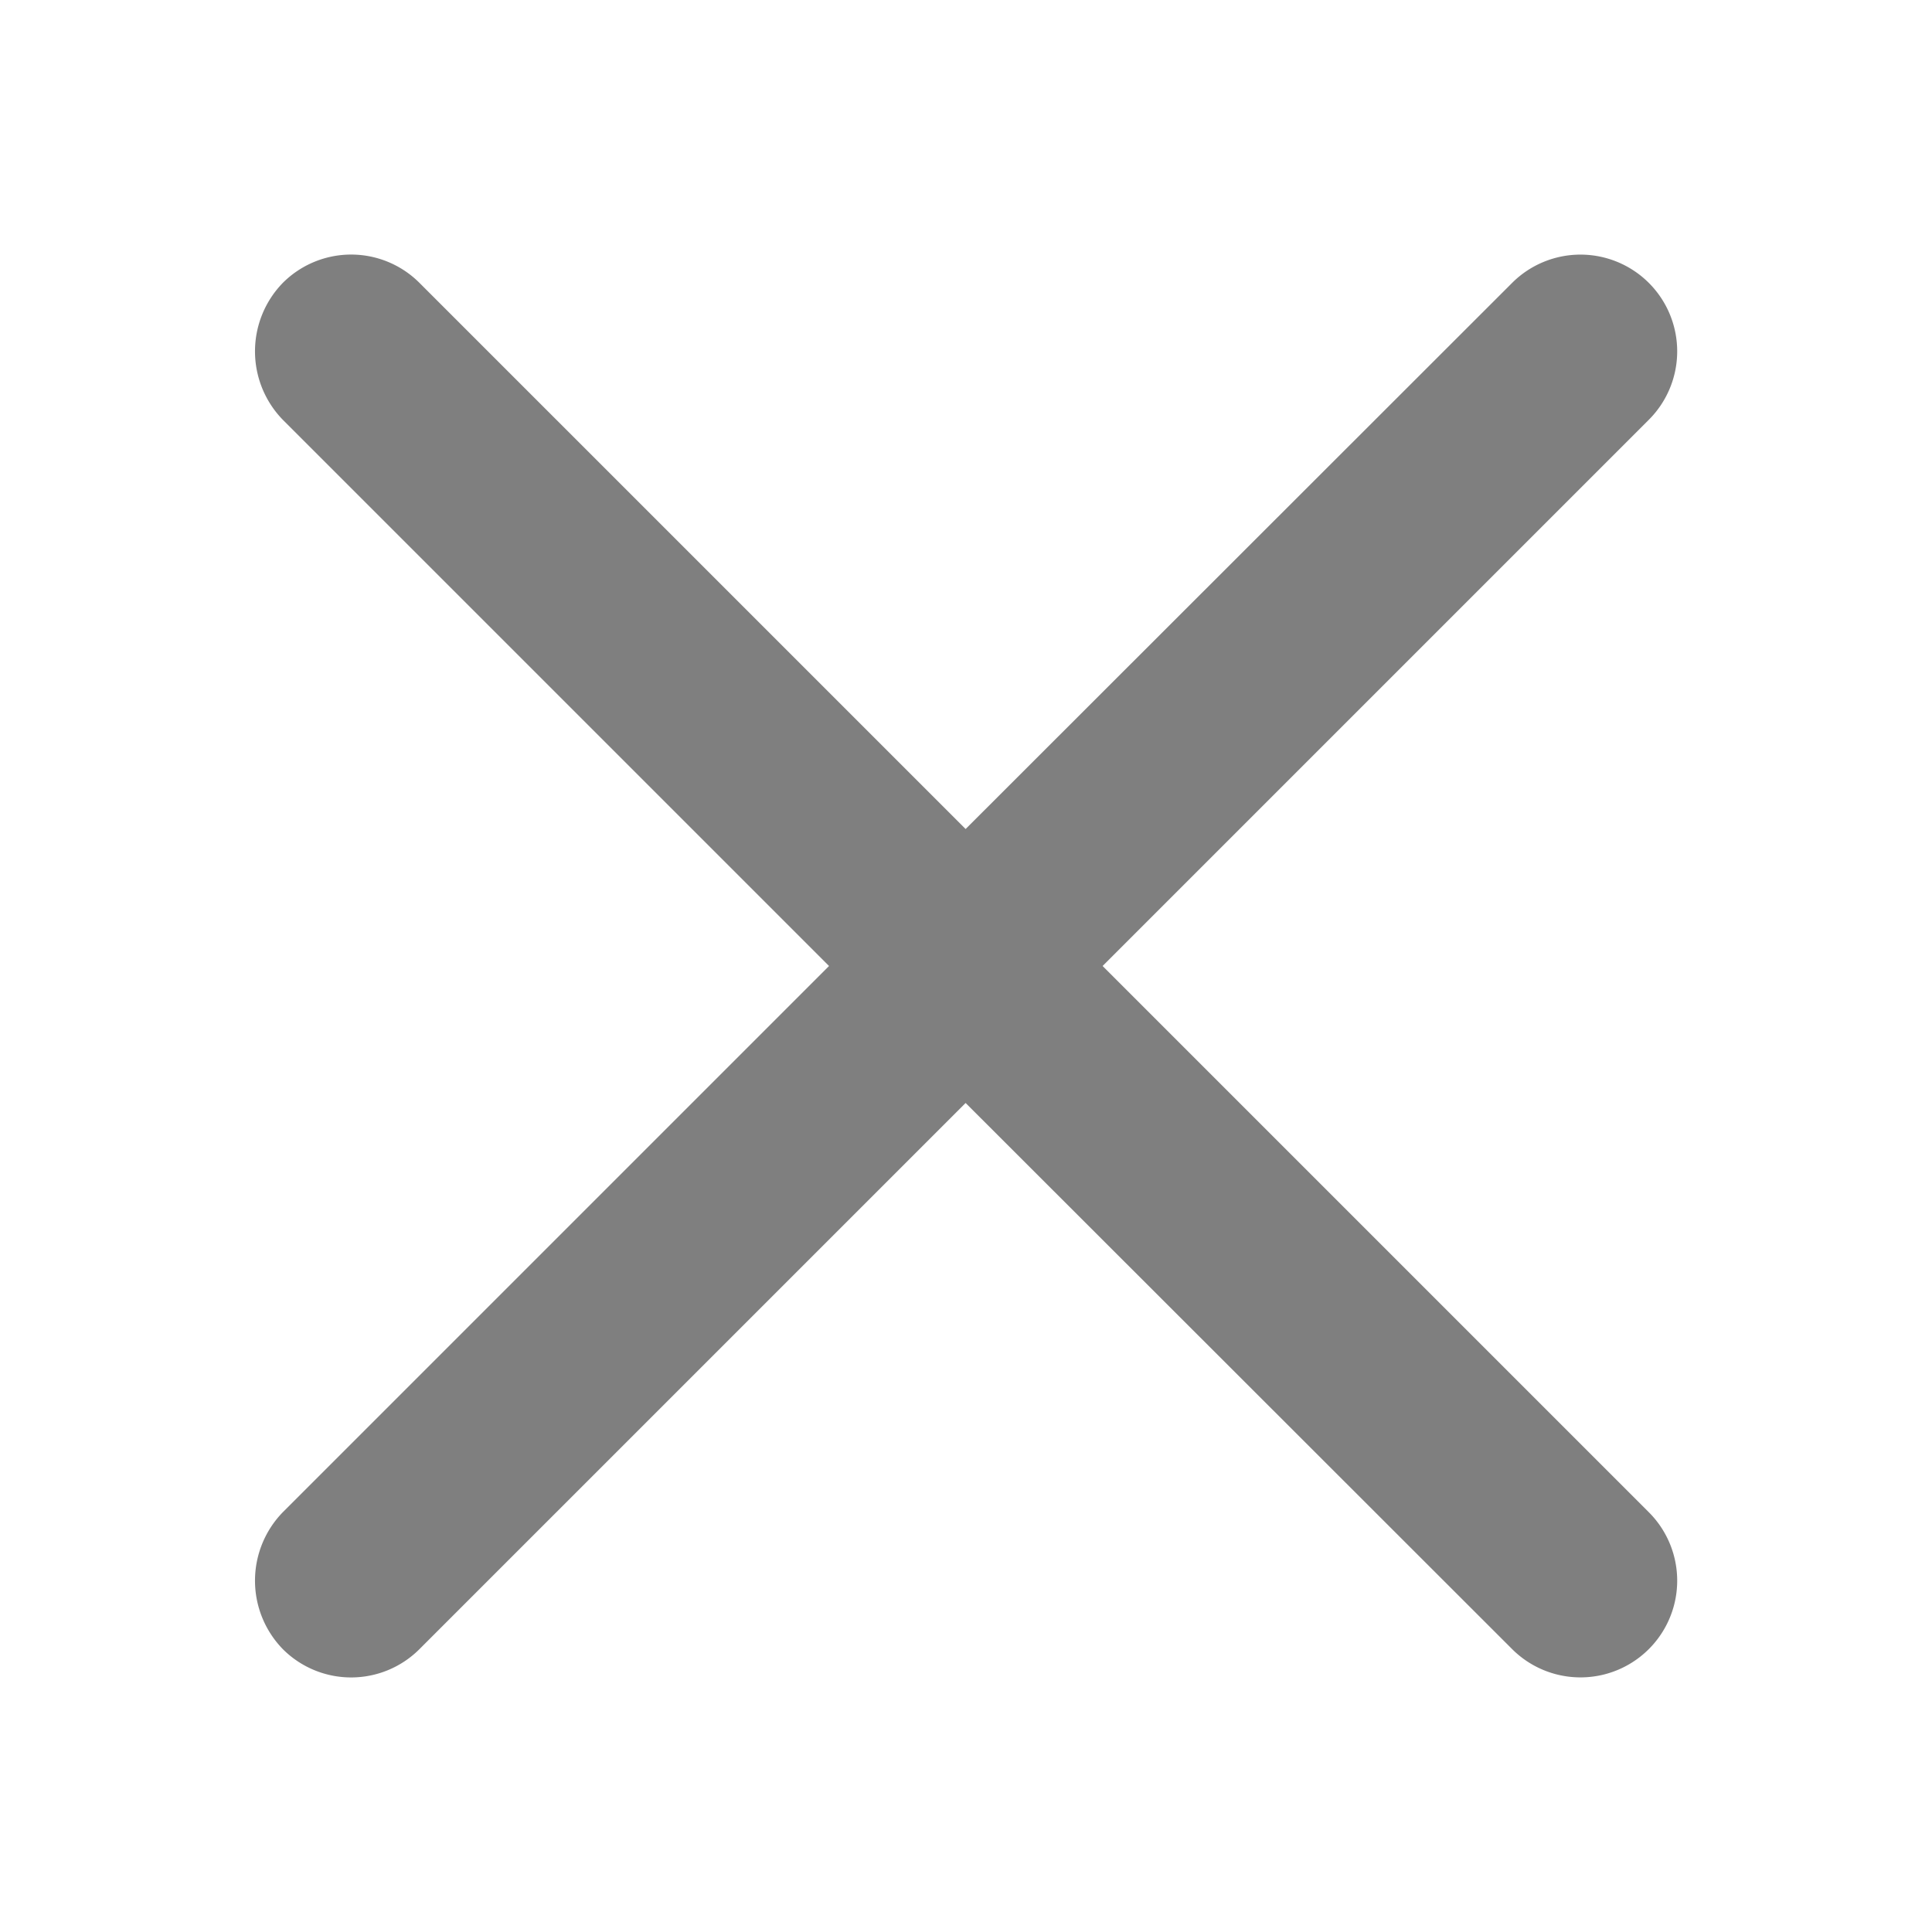 <svg id="close_10" xmlns="http://www.w3.org/2000/svg" width="10" height="10" viewBox="0 0 10 10">
  <rect id="사각형_7" data-name="사각형 7" width="10" height="10" fill="#fff" opacity="0"/>
  <path id="합치기_13" data-name="합치기 13" d="M17231.717,19808.426l-2.83-2.828-2.828,2.828a.5.5,0,0,1-.705,0,.508.508,0,0,1,0-.711l2.826-2.826-2.826-2.826a.508.508,0,0,1,0-.711.5.5,0,0,1,.705,0l2.828,2.828,2.83-2.828a.5.5,0,0,1,.705.711l-2.826,2.826,2.826,2.826a.5.5,0,0,1-.705.711Z" transform="translate(-17223.889 -19799.889)" fill="rgba(0,0,0,0.5)"/>
</svg>
